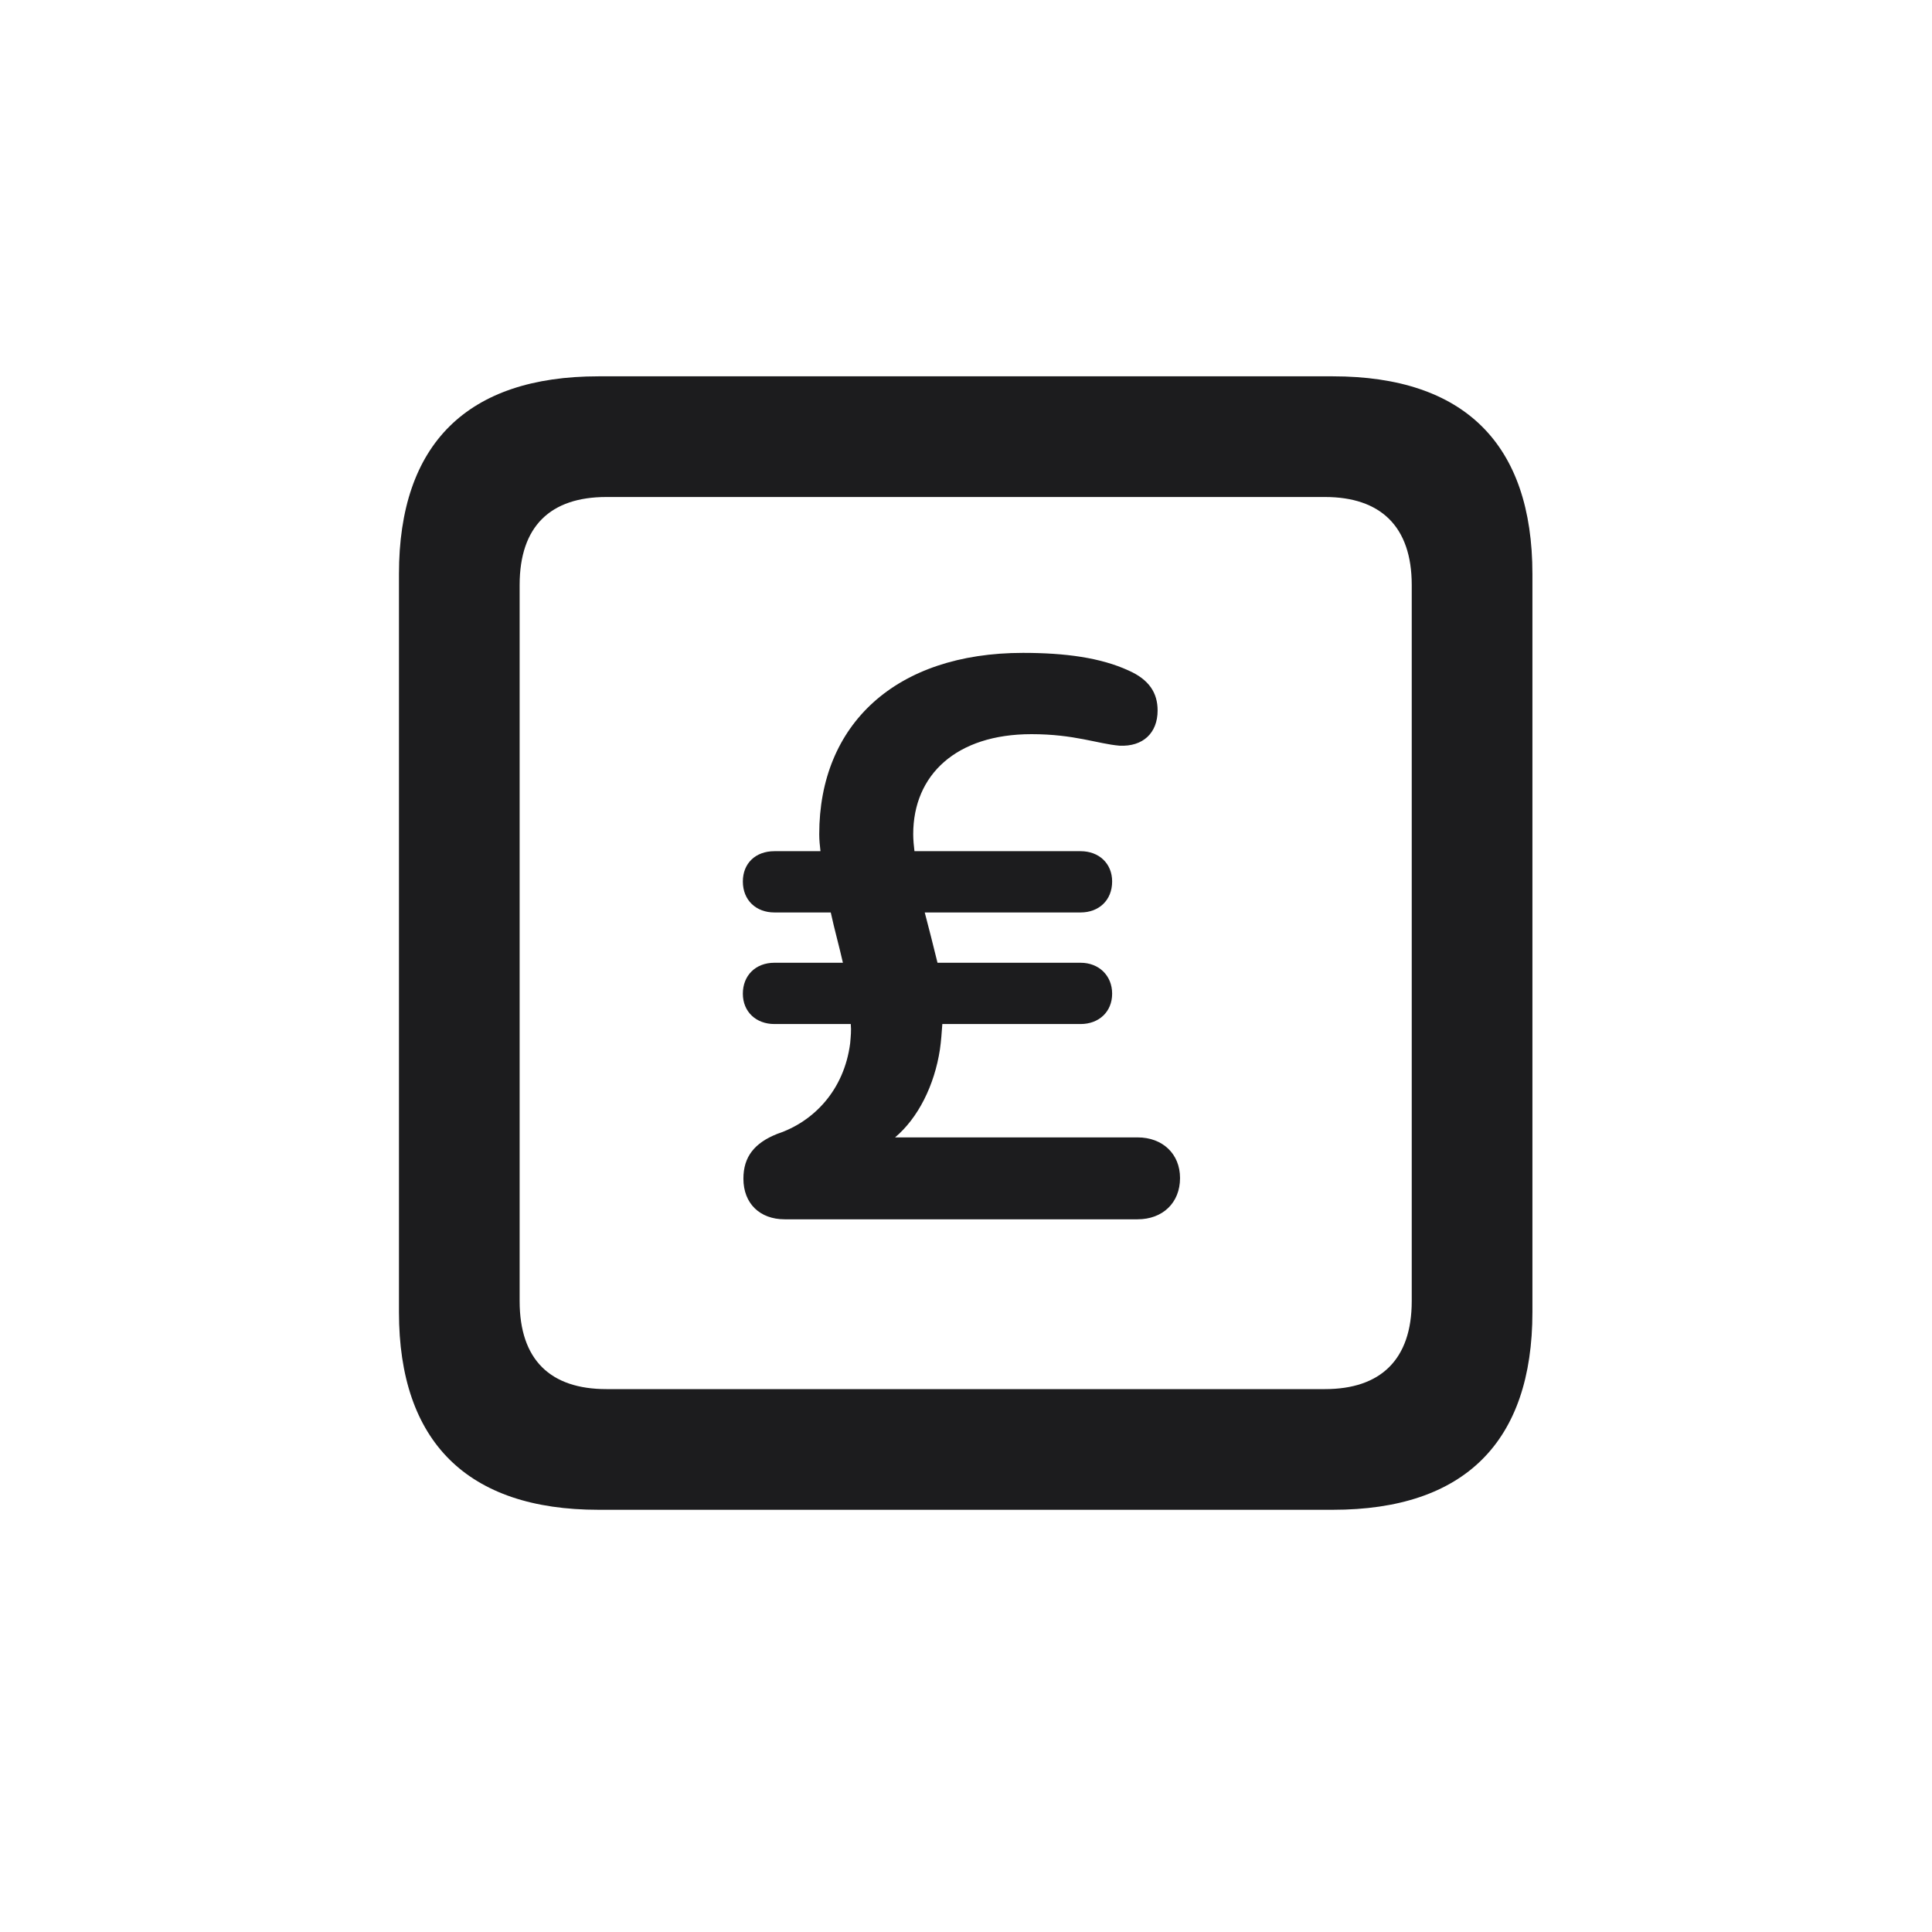 <svg width="28" height="28" viewBox="0 0 28 28" fill="none" xmlns="http://www.w3.org/2000/svg">
<path d="M8.674 21.881H19.317C21.225 21.881 22.209 20.896 22.209 19.016V8.319C22.209 6.438 21.225 5.454 19.317 5.454H8.674C6.775 5.454 5.782 6.43 5.782 8.319V19.016C5.782 20.896 6.775 21.881 8.674 21.881ZM8.788 20.132C7.979 20.132 7.531 19.71 7.531 18.857V8.478C7.531 7.625 7.979 7.203 8.788 7.203H19.203C20.003 7.203 20.46 7.625 20.46 8.478V18.857C20.46 19.71 20.003 20.132 19.203 20.132H8.788ZM10.774 17.082C10.774 17.442 11.012 17.671 11.372 17.671H16.487C16.848 17.671 17.102 17.434 17.102 17.073C17.102 16.722 16.848 16.484 16.487 16.484H12.972C13.306 16.203 13.543 15.729 13.622 15.21C13.64 15.087 13.648 14.964 13.657 14.841H15.661C15.925 14.841 16.118 14.665 16.118 14.401C16.118 14.138 15.925 13.953 15.661 13.953H13.587C13.525 13.698 13.464 13.461 13.402 13.224H15.661C15.925 13.224 16.118 13.048 16.118 12.775C16.118 12.512 15.925 12.336 15.661 12.336H13.253C13.244 12.266 13.235 12.169 13.235 12.09C13.235 11.229 13.859 10.64 14.949 10.64C15.573 10.64 15.907 10.78 16.224 10.807C16.566 10.824 16.777 10.622 16.777 10.297C16.777 10.042 16.654 9.849 16.355 9.717C15.951 9.532 15.441 9.462 14.826 9.462C12.98 9.462 11.873 10.499 11.873 12.09C11.873 12.178 11.882 12.257 11.891 12.336H11.223C10.95 12.336 10.766 12.512 10.766 12.775C10.766 13.048 10.959 13.224 11.223 13.224H12.04C12.093 13.47 12.163 13.716 12.216 13.953H11.223C10.95 13.953 10.766 14.138 10.766 14.401C10.766 14.665 10.959 14.841 11.223 14.841H12.33C12.339 14.938 12.33 15.017 12.321 15.122C12.233 15.799 11.794 16.256 11.267 16.432C10.933 16.564 10.774 16.766 10.774 17.082Z" fill="#1C1C1E"/>
</svg>
